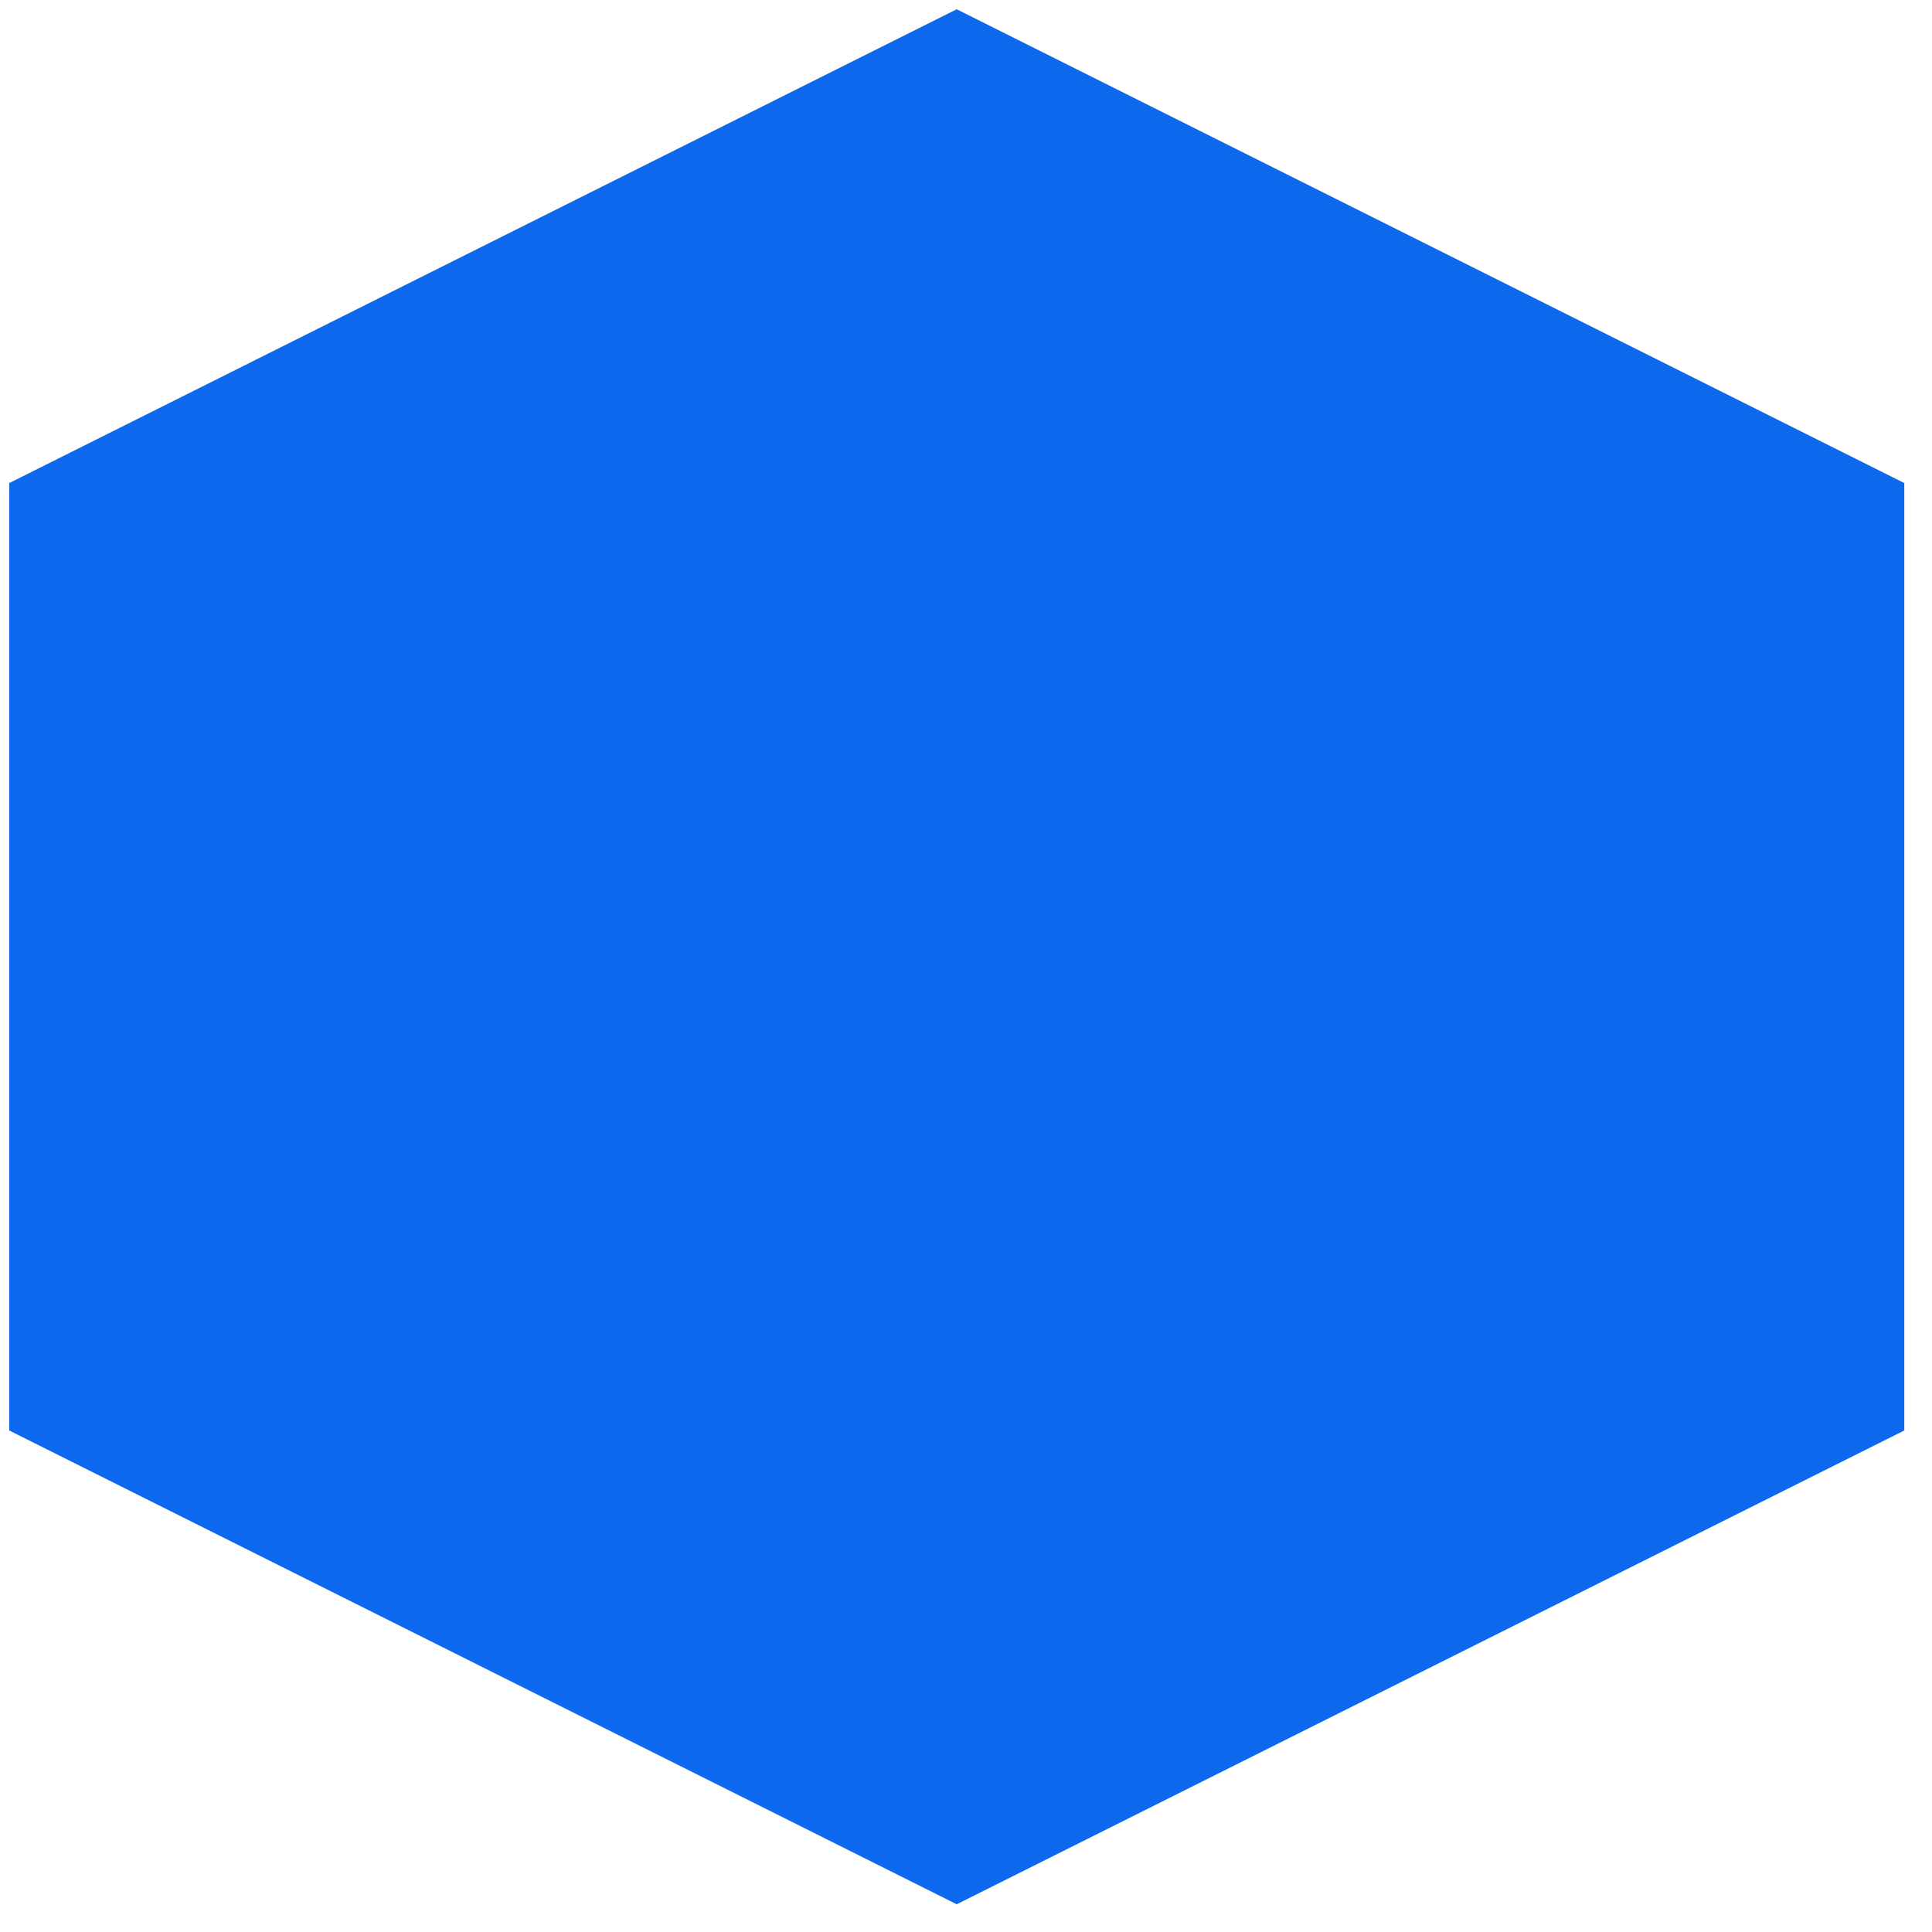 <?xml version="1.0" encoding="UTF-8" standalone="no"?>
<!DOCTYPE svg PUBLIC "-//W3C//DTD SVG 1.1//EN" "http://www.w3.org/Graphics/SVG/1.1/DTD/svg11.dtd">
<svg version="1.1" xmlns="http://www.w3.org/2000/svg" xmlns:xlink="http://www.w3.org/1999/xlink" preserveAspectRatio="xMidYMid meet" viewBox="210.188 1.178 208.95 208.95" width="204.95" height="204.95"><defs><path d="M313.66 2.18L211.19 53.42L211.19 155.89L313.66 207.13L416.14 155.89L416.14 53.42L313.66 2.18Z" id="h4bVfGWHy"></path></defs><g><g><use xlink:href="#h4bVfGWHy" opacity="1" fill="#0c68ed" fill-opacity="1"></use></g></g></svg>